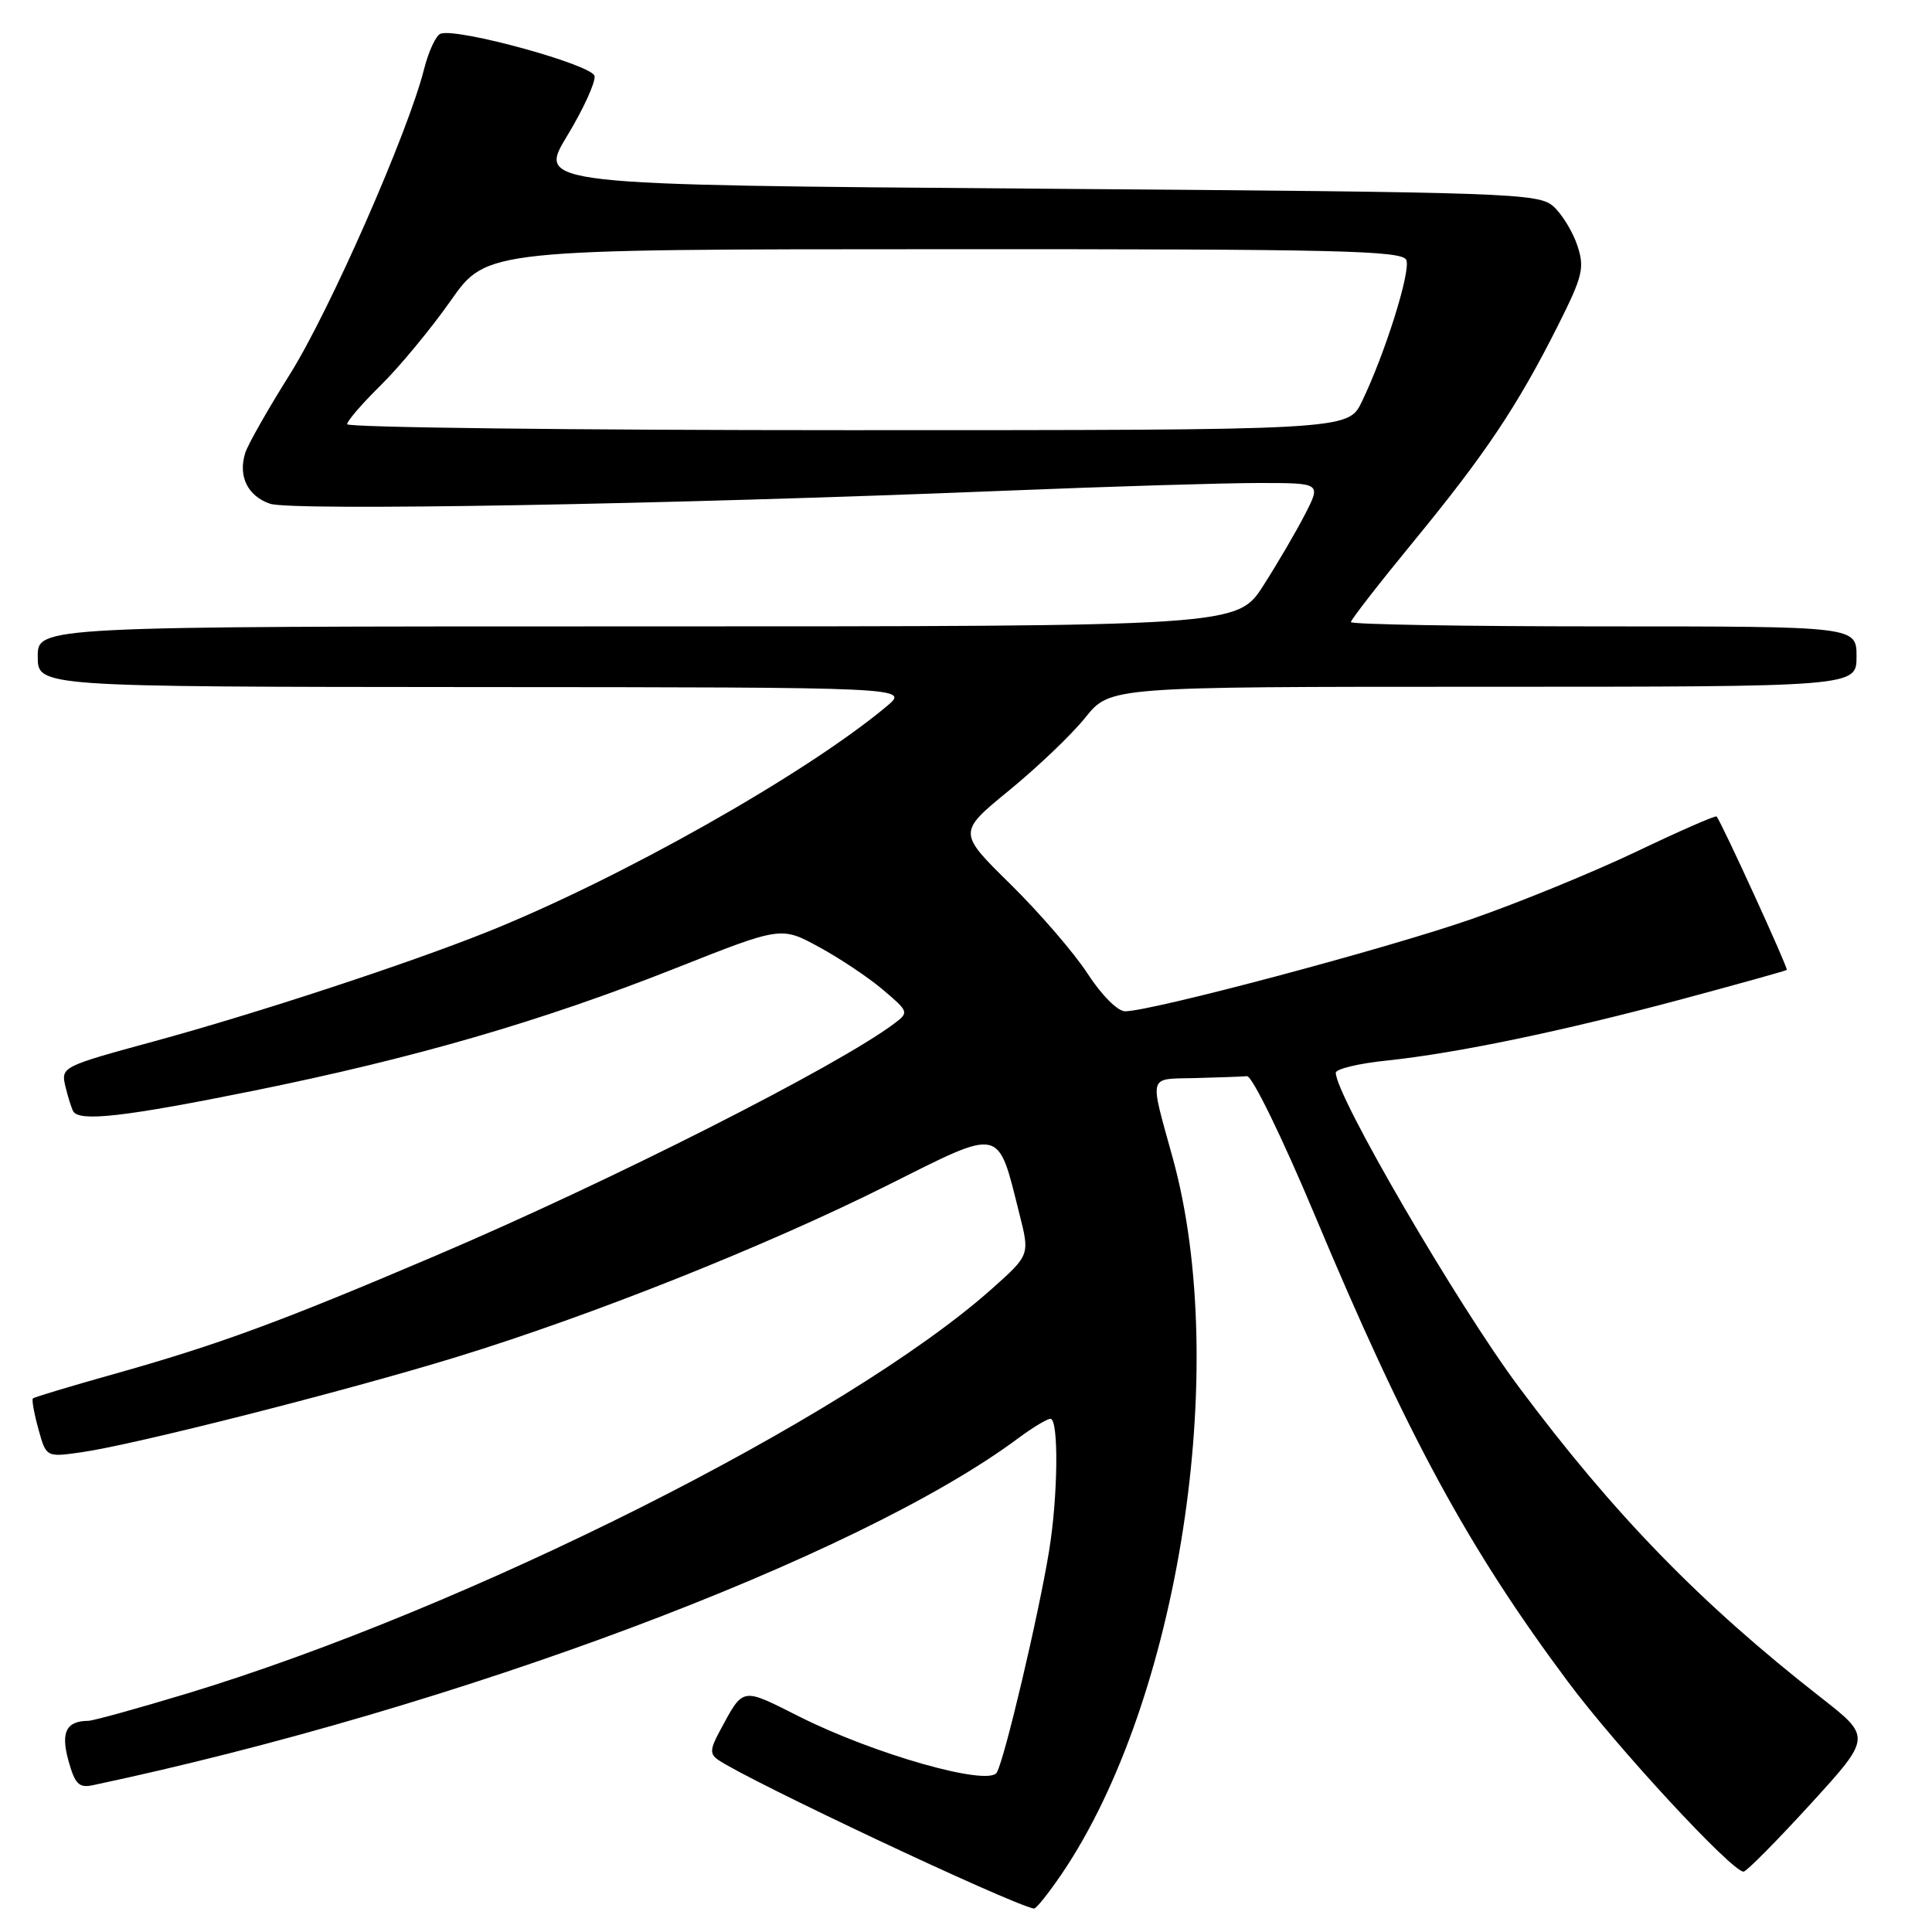 <?xml version="1.0" encoding="UTF-8" standalone="no"?>
<!DOCTYPE svg PUBLIC "-//W3C//DTD SVG 1.1//EN" "http://www.w3.org/Graphics/SVG/1.1/DTD/svg11.dtd" >
<svg xmlns="http://www.w3.org/2000/svg" xmlns:xlink="http://www.w3.org/1999/xlink" version="1.1" viewBox="0 0 256 256">
 <g >
 <path fill="currentColor"
d=" M 140.72 248.25 C 156.23 225.34 163.06 181.28 155.41 153.50 C 152.28 142.12 152.03 143.02 158.38 142.85 C 161.47 142.77 164.55 142.66 165.23 142.60 C 165.91 142.54 169.89 150.70 174.21 161.00 C 186.42 190.15 194.53 205.11 207.77 222.85 C 214.26 231.56 229.47 248.00 231.03 248.00 C 231.41 248.00 235.38 243.99 239.86 239.09 C 248.00 230.18 248.00 230.18 241.25 224.91 C 225.33 212.47 213.84 200.66 201.26 183.79 C 193.14 172.91 177.00 145.20 177.00 142.15 C 177.00 141.64 180.04 140.91 183.75 140.53 C 193.05 139.55 207.00 136.65 223.00 132.36 C 230.43 130.36 236.62 128.64 236.76 128.52 C 236.98 128.34 228.17 109.07 227.46 108.19 C 227.32 108.02 222.55 110.11 216.86 112.83 C 211.16 115.55 201.28 119.60 194.91 121.81 C 183.60 125.74 152.56 134.00 149.08 134.00 C 148.09 134.00 145.95 131.85 144.11 129.01 C 142.33 126.27 137.73 120.94 133.89 117.16 C 126.91 110.30 126.91 110.30 133.73 104.72 C 137.48 101.65 142.03 97.31 143.82 95.07 C 147.09 91.00 147.09 91.00 196.55 91.00 C 246.00 91.00 246.00 91.00 246.00 87.00 C 246.00 83.00 246.00 83.00 212.50 83.00 C 194.07 83.00 179.00 82.74 179.00 82.43 C 179.00 82.12 182.76 77.28 187.36 71.68 C 196.79 60.20 201.08 53.79 206.42 43.17 C 209.72 36.61 209.99 35.50 209.01 32.54 C 208.41 30.73 206.99 28.40 205.86 27.37 C 203.89 25.59 200.47 25.47 137.51 25.00 C 71.22 24.50 71.22 24.50 75.14 18.02 C 77.30 14.46 78.93 10.88 78.78 10.07 C 78.49 8.59 60.69 3.69 58.39 4.46 C 57.78 4.66 56.79 6.79 56.18 9.20 C 54.07 17.56 43.67 41.22 38.42 49.58 C 35.51 54.21 32.85 58.90 32.50 60.00 C 31.52 63.09 32.81 65.74 35.79 66.75 C 38.66 67.72 88.30 66.85 133.00 65.03 C 147.03 64.46 162.22 64.00 166.77 64.00 C 175.04 64.00 175.04 64.00 172.97 68.06 C 171.83 70.29 169.33 74.57 167.42 77.56 C 163.94 83.00 163.94 83.00 84.47 83.00 C 5.00 83.00 5.00 83.00 5.00 87.00 C 5.00 91.00 5.00 91.00 62.75 91.04 C 120.50 91.07 120.50 91.07 117.50 93.58 C 106.84 102.51 82.14 116.46 64.50 123.51 C 53.86 127.76 33.91 134.31 20.28 138.02 C 8.24 141.30 8.06 141.39 8.66 143.93 C 9.00 145.34 9.47 146.84 9.70 147.25 C 10.49 148.67 16.53 147.98 33.50 144.55 C 54.96 140.20 71.68 135.35 89.50 128.30 C 103.50 122.75 103.50 122.75 108.50 125.47 C 111.25 126.96 115.08 129.52 117.00 131.15 C 120.42 134.05 120.46 134.15 118.50 135.62 C 110.96 141.29 80.80 156.56 57.67 166.41 C 37.16 175.15 28.93 178.18 15.09 182.07 C 9.36 183.68 4.53 185.13 4.36 185.30 C 4.19 185.47 4.52 187.30 5.09 189.36 C 6.12 193.10 6.12 193.10 10.81 192.43 C 17.83 191.43 45.75 184.34 60.50 179.81 C 78.47 174.29 101.53 165.10 117.59 157.06 C 132.94 149.38 132.15 149.20 135.09 160.90 C 136.45 166.29 136.45 166.29 131.48 170.73 C 112.33 187.81 61.92 213.16 24.69 224.43 C 18.20 226.39 12.35 228.01 11.69 228.02 C 8.76 228.05 8.03 229.53 9.07 233.30 C 9.93 236.40 10.46 236.94 12.30 236.55 C 60.39 226.36 113.73 206.36 134.94 190.56 C 136.84 189.15 138.75 188.00 139.19 188.00 C 140.30 188.00 140.20 198.23 139.01 205.50 C 137.62 214.02 133.08 233.26 132.07 234.88 C 130.93 236.73 115.78 232.43 105.86 227.43 C 98.17 223.56 98.55 223.49 95.37 229.38 C 94.08 231.77 94.04 232.42 95.16 233.19 C 99.23 235.98 133.76 252.25 137.00 252.90 C 137.28 252.95 138.95 250.86 140.72 248.25 Z  M 46.00 56.21 C 46.00 55.77 48.02 53.44 50.48 51.02 C 52.94 48.60 57.10 43.57 59.73 39.83 C 64.50 33.03 64.50 33.03 125.14 33.02 C 177.42 33.00 185.86 33.20 186.35 34.46 C 186.94 36.00 183.52 46.88 180.44 53.25 C 178.63 57.00 178.63 57.00 112.31 57.00 C 75.84 57.00 46.00 56.64 46.00 56.21 Z "/>
</g>
</svg>